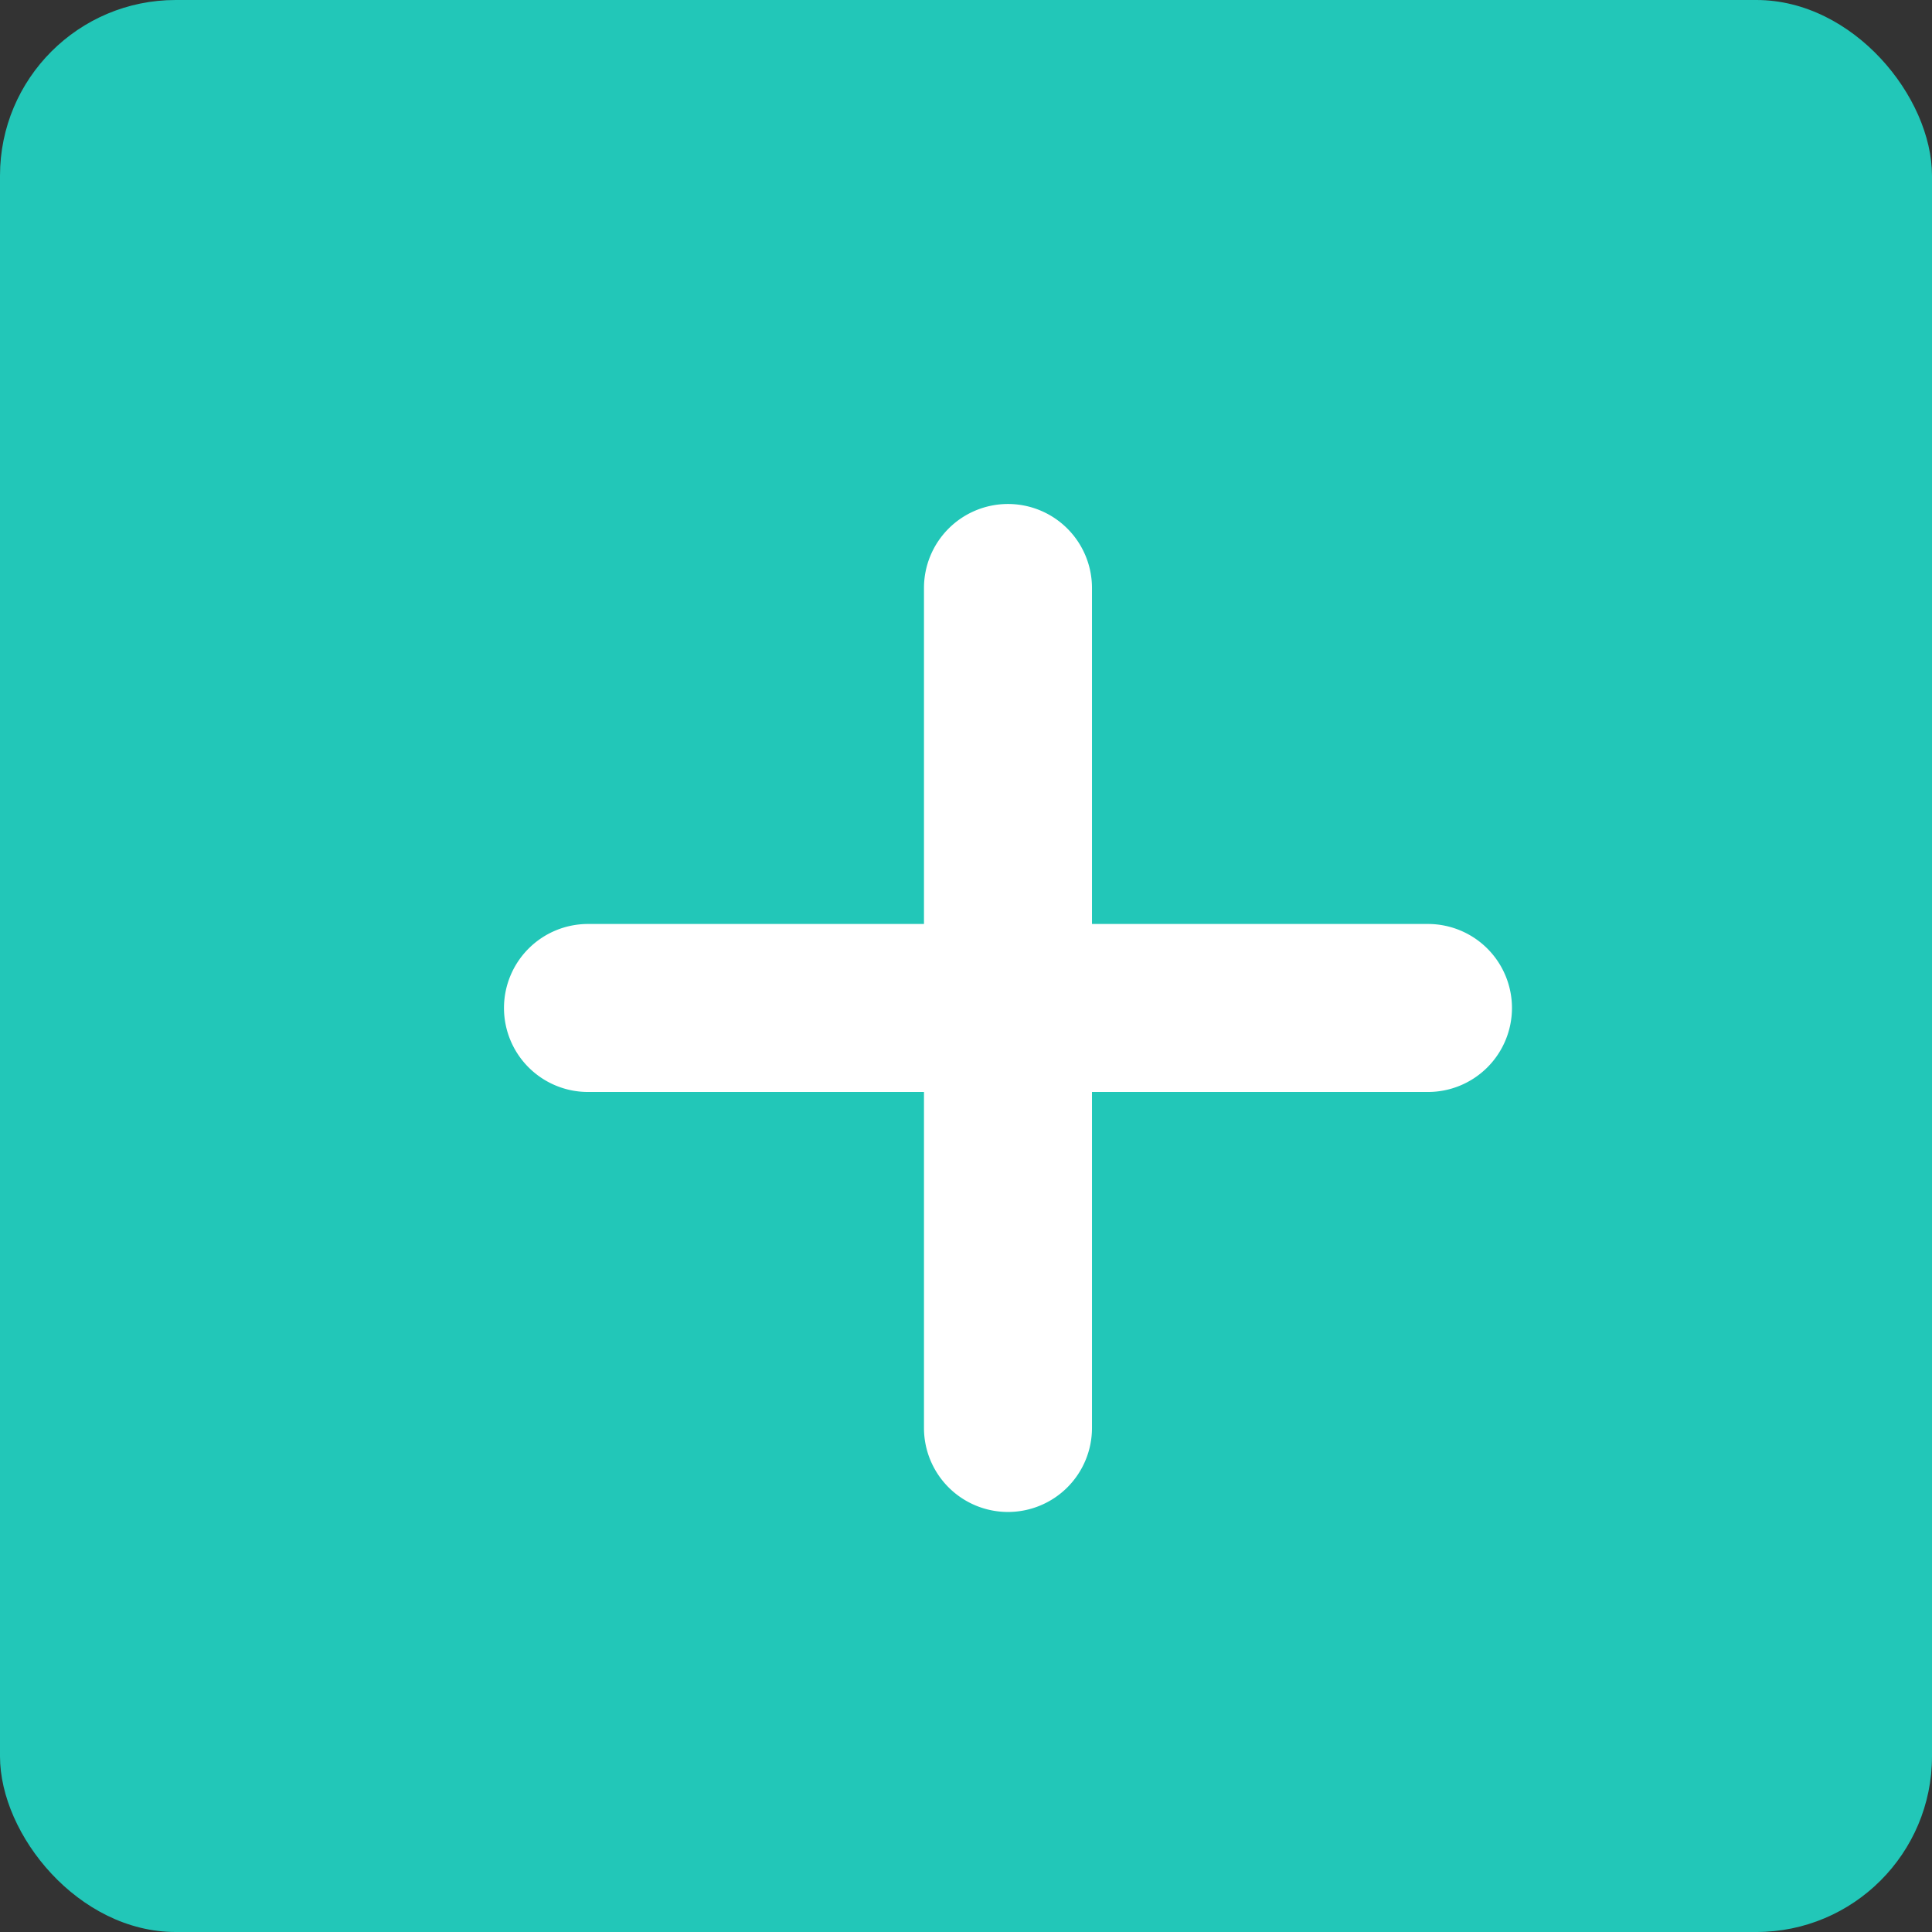 <svg xmlns="http://www.w3.org/2000/svg" width="44" height="44" viewBox="0 0 44 44">
  <rect x="0" y="0" width="44" height="44" fill="#333333" stroke="none"/>
  <g id="Group_2868" data-name="Group 2868" transform="translate(-336 -109)">
    <rect id="Rectangle_11" data-name="Rectangle 11" width="44" height="44" rx="4" transform="translate(336 109)" fill="#22c7b8"/>
    <path id="fi-rr-plus-small" d="M27.043,15.565H19.391V7.913A1.913,1.913,0,0,0,17.478,6h0a1.913,1.913,0,0,0-1.913,1.913v7.652H7.913A1.913,1.913,0,0,0,6,17.478H6a1.913,1.913,0,0,0,1.913,1.913h7.652v7.652a1.913,1.913,0,0,0,1.913,1.913h0a1.913,1.913,0,0,0,1.913-1.913V19.391h7.652a1.913,1.913,0,0,0,1.913-1.913h0A1.913,1.913,0,0,0,27.043,15.565Z" transform="translate(341.478 114.478)" fill="#fff"/>
  </g>
</svg>
